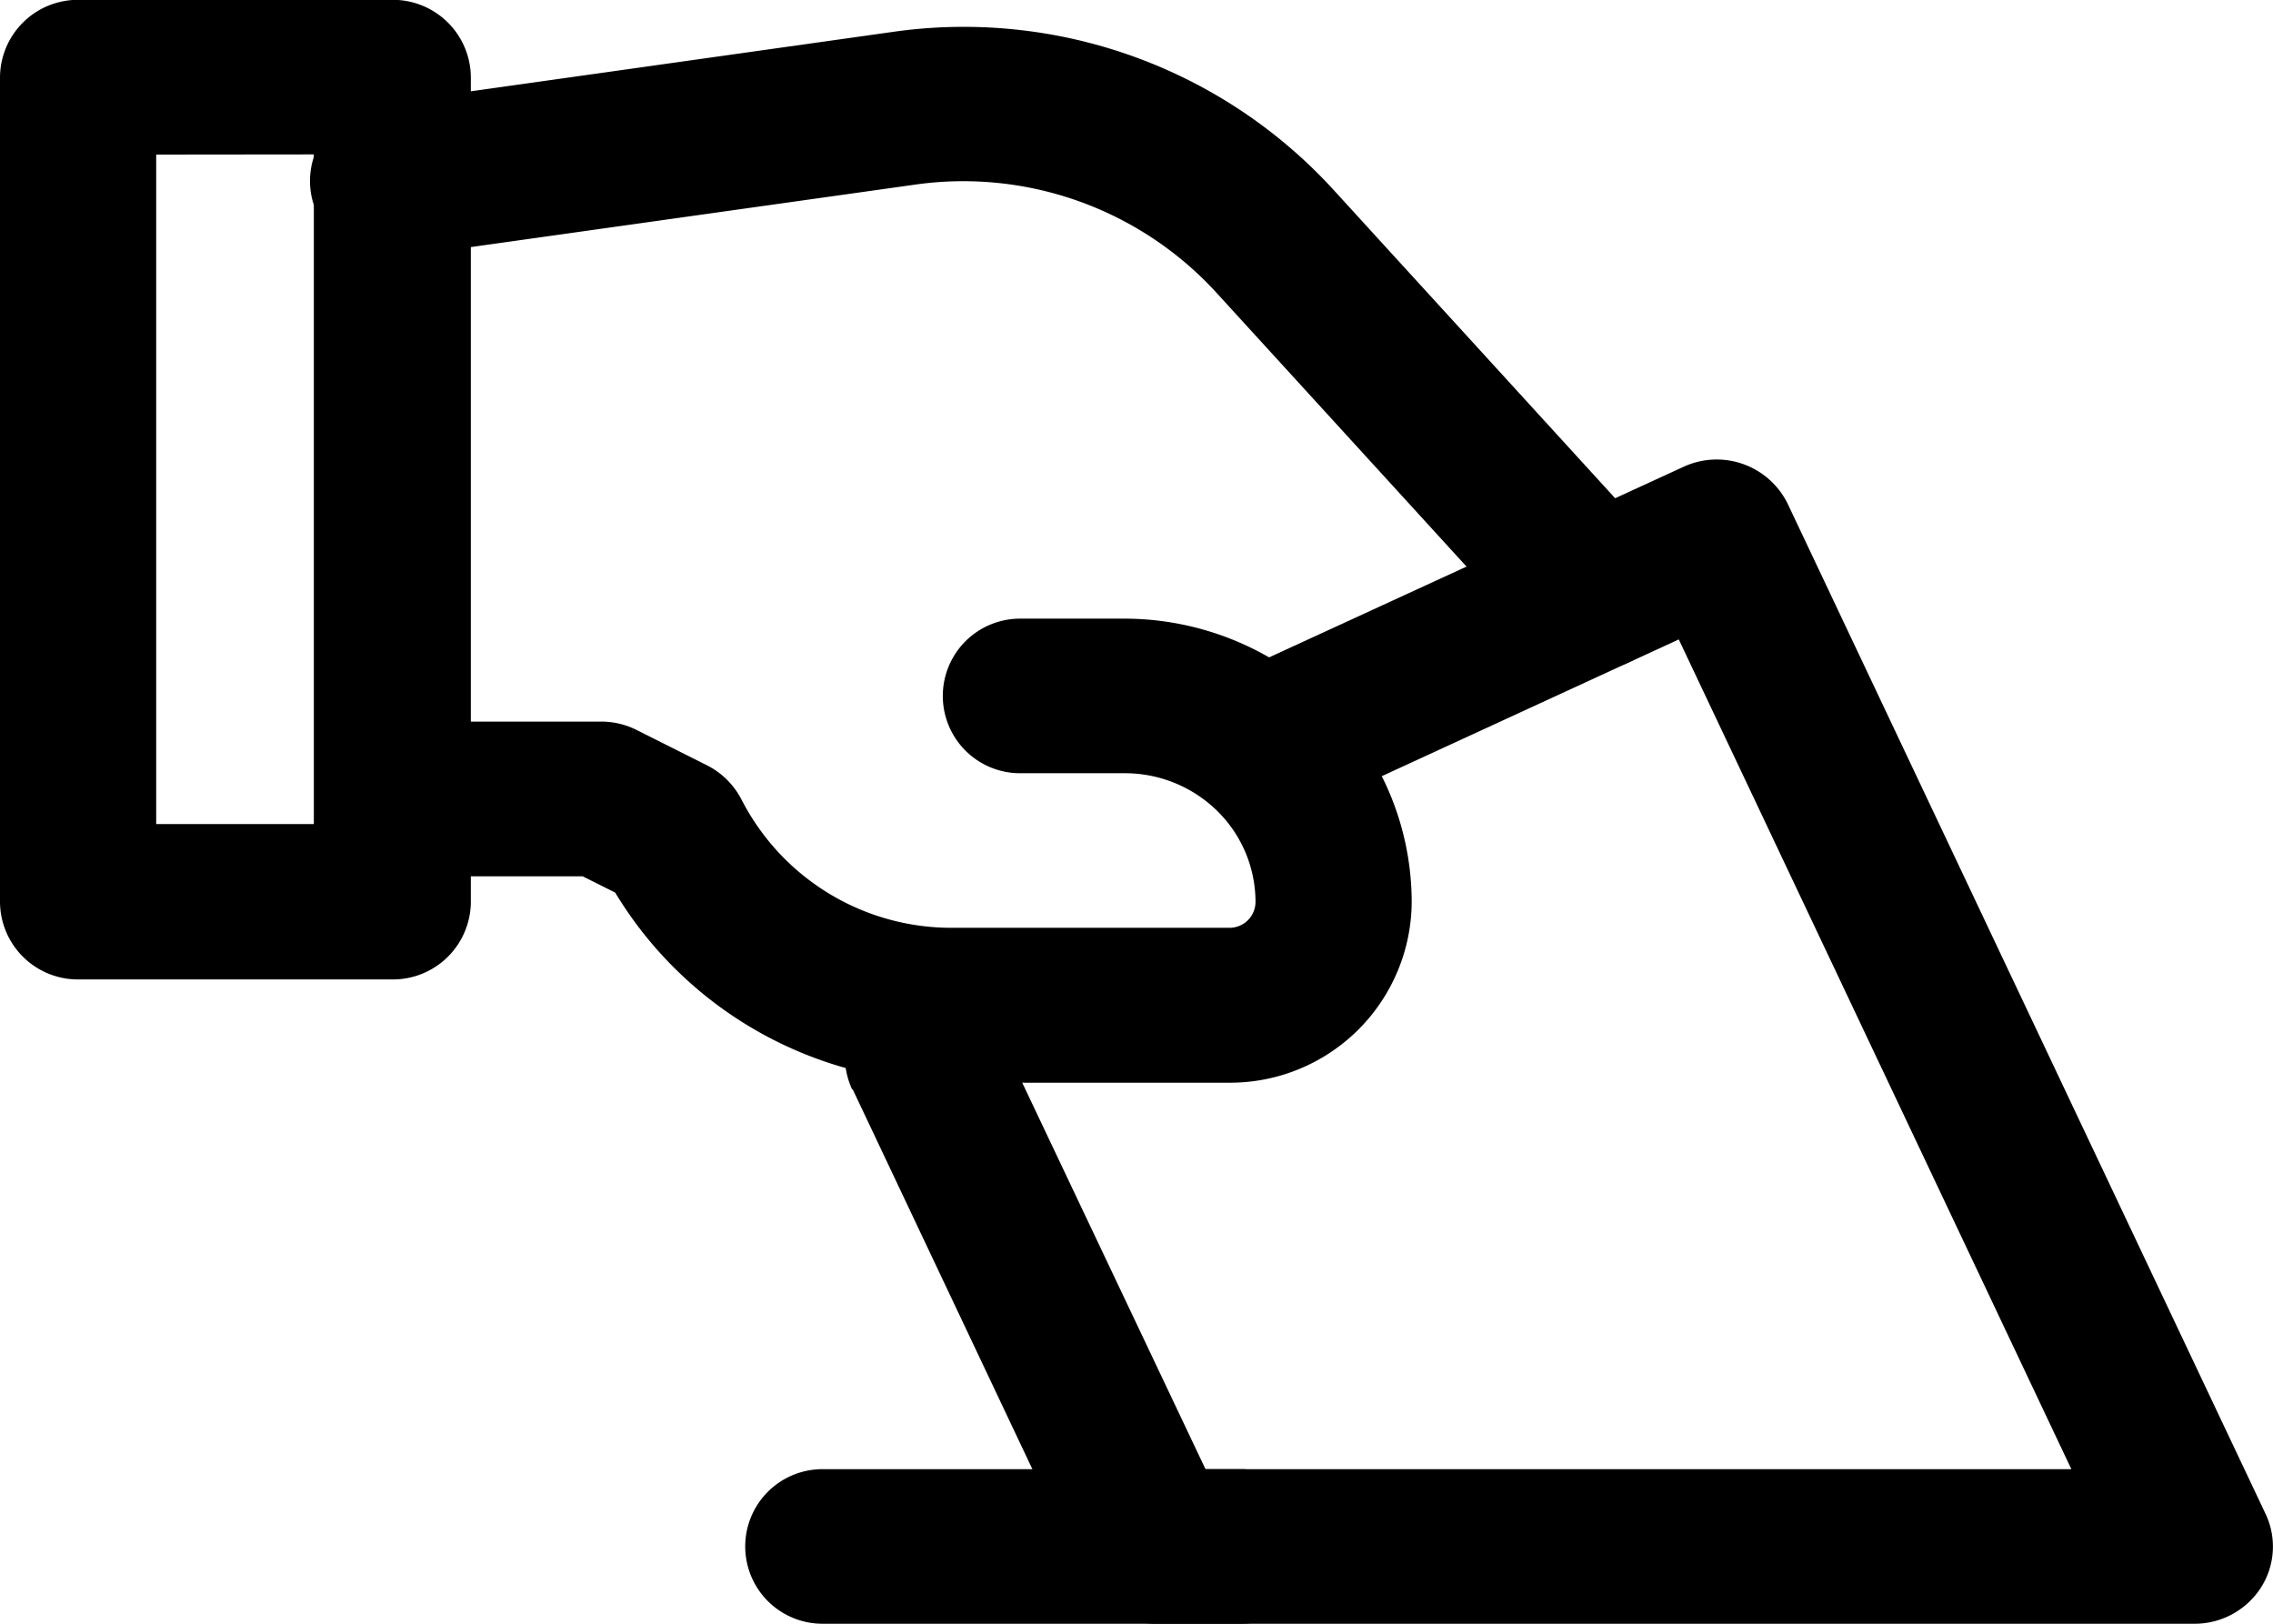 <svg xmlns="http://www.w3.org/2000/svg" width="14" height="10" viewBox="0 0 14 10">
  <g id="noun-vote-4759576" transform="translate(-1.138 -4.125)">
    <g id="그룹_5523" data-name="그룹 5523" transform="translate(1.138 4.125)">
      <path id="패스_2812" data-name="패스 2812" d="M4.621,11.712H5.794l.2.1a2.425,2.425,0,0,0,2.082,1.171H9.777A1.119,1.119,0,0,0,10.9,11.871h0a1.733,1.733,0,0,0-.519-1.235,1.788,1.788,0,0,0-1.253-.511H8.488a.476.476,0,1,0,0,.952h.644a.812.812,0,0,1,.57.232.786.786,0,0,1,.236.561.16.16,0,0,1-.161.159H8.072a1.453,1.453,0,0,1-1.3-.79.485.485,0,0,0-.213-.211l-.432-.217a.488.488,0,0,0-.22-.052H4.621a.476.476,0,1,0,0,.952Z" transform="translate(-2.205 -6.315)" fill="inherit" fill-rule="evenodd"/>
      <path id="패스_2813" data-name="패스 2813" d="M4.69,5.8l3.151-.443a2.113,2.113,0,0,1,1.853.662l1.98,2.168a.489.489,0,0,0,.682.035.471.471,0,0,0,.036-.672l-1.98-2.168A3.086,3.086,0,0,0,7.7,4.417L4.553,4.86A.476.476,0,1,0,4.69,5.8Z" transform="translate(-2.205 -4.22)" fill="inherit" fill-rule="evenodd"/>
      <path id="패스_2814" data-name="패스 2814" d="M4.038,4.6a.48.48,0,0,0-.483-.476H1.621a.48.48,0,0,0-.483.476V9.681a.48.48,0,0,0,.483.476H3.555a.48.48,0,0,0,.483-.476Zm-.967.476V9.2H2.1V5.077Z" transform="translate(-1.138 -4.125)" fill="inherit" fill-rule="evenodd"/>
      <path id="패스_2815" data-name="패스 2815" d="M9.262,12.461l1.427,3.016a.485.485,0,0,0,.438.275h6.4a.485.485,0,0,0,.407-.22.469.469,0,0,0,.03-.457L15.022,8.857a.487.487,0,0,0-.643-.23l-2.61,1.2a.474.474,0,0,0-.234.633.487.487,0,0,0,.643.23l2.172-1L16.768,14.8H11.435l-1.3-2.741a.487.487,0,0,0-.643-.23.474.474,0,0,0-.233.633Z" transform="translate(-4.01 -5.752)" fill="inherit" fill-rule="evenodd"/>
      <path id="패스_2816" data-name="패스 2816" d="M11.311,18.375H8.733a.476.476,0,1,0,0,.952h2.578a.476.476,0,1,0,0-.952Z" transform="translate(-3.667 -9.327)" fill="inherit" fill-rule="evenodd"/>
    </g>
  </g>
</svg>
